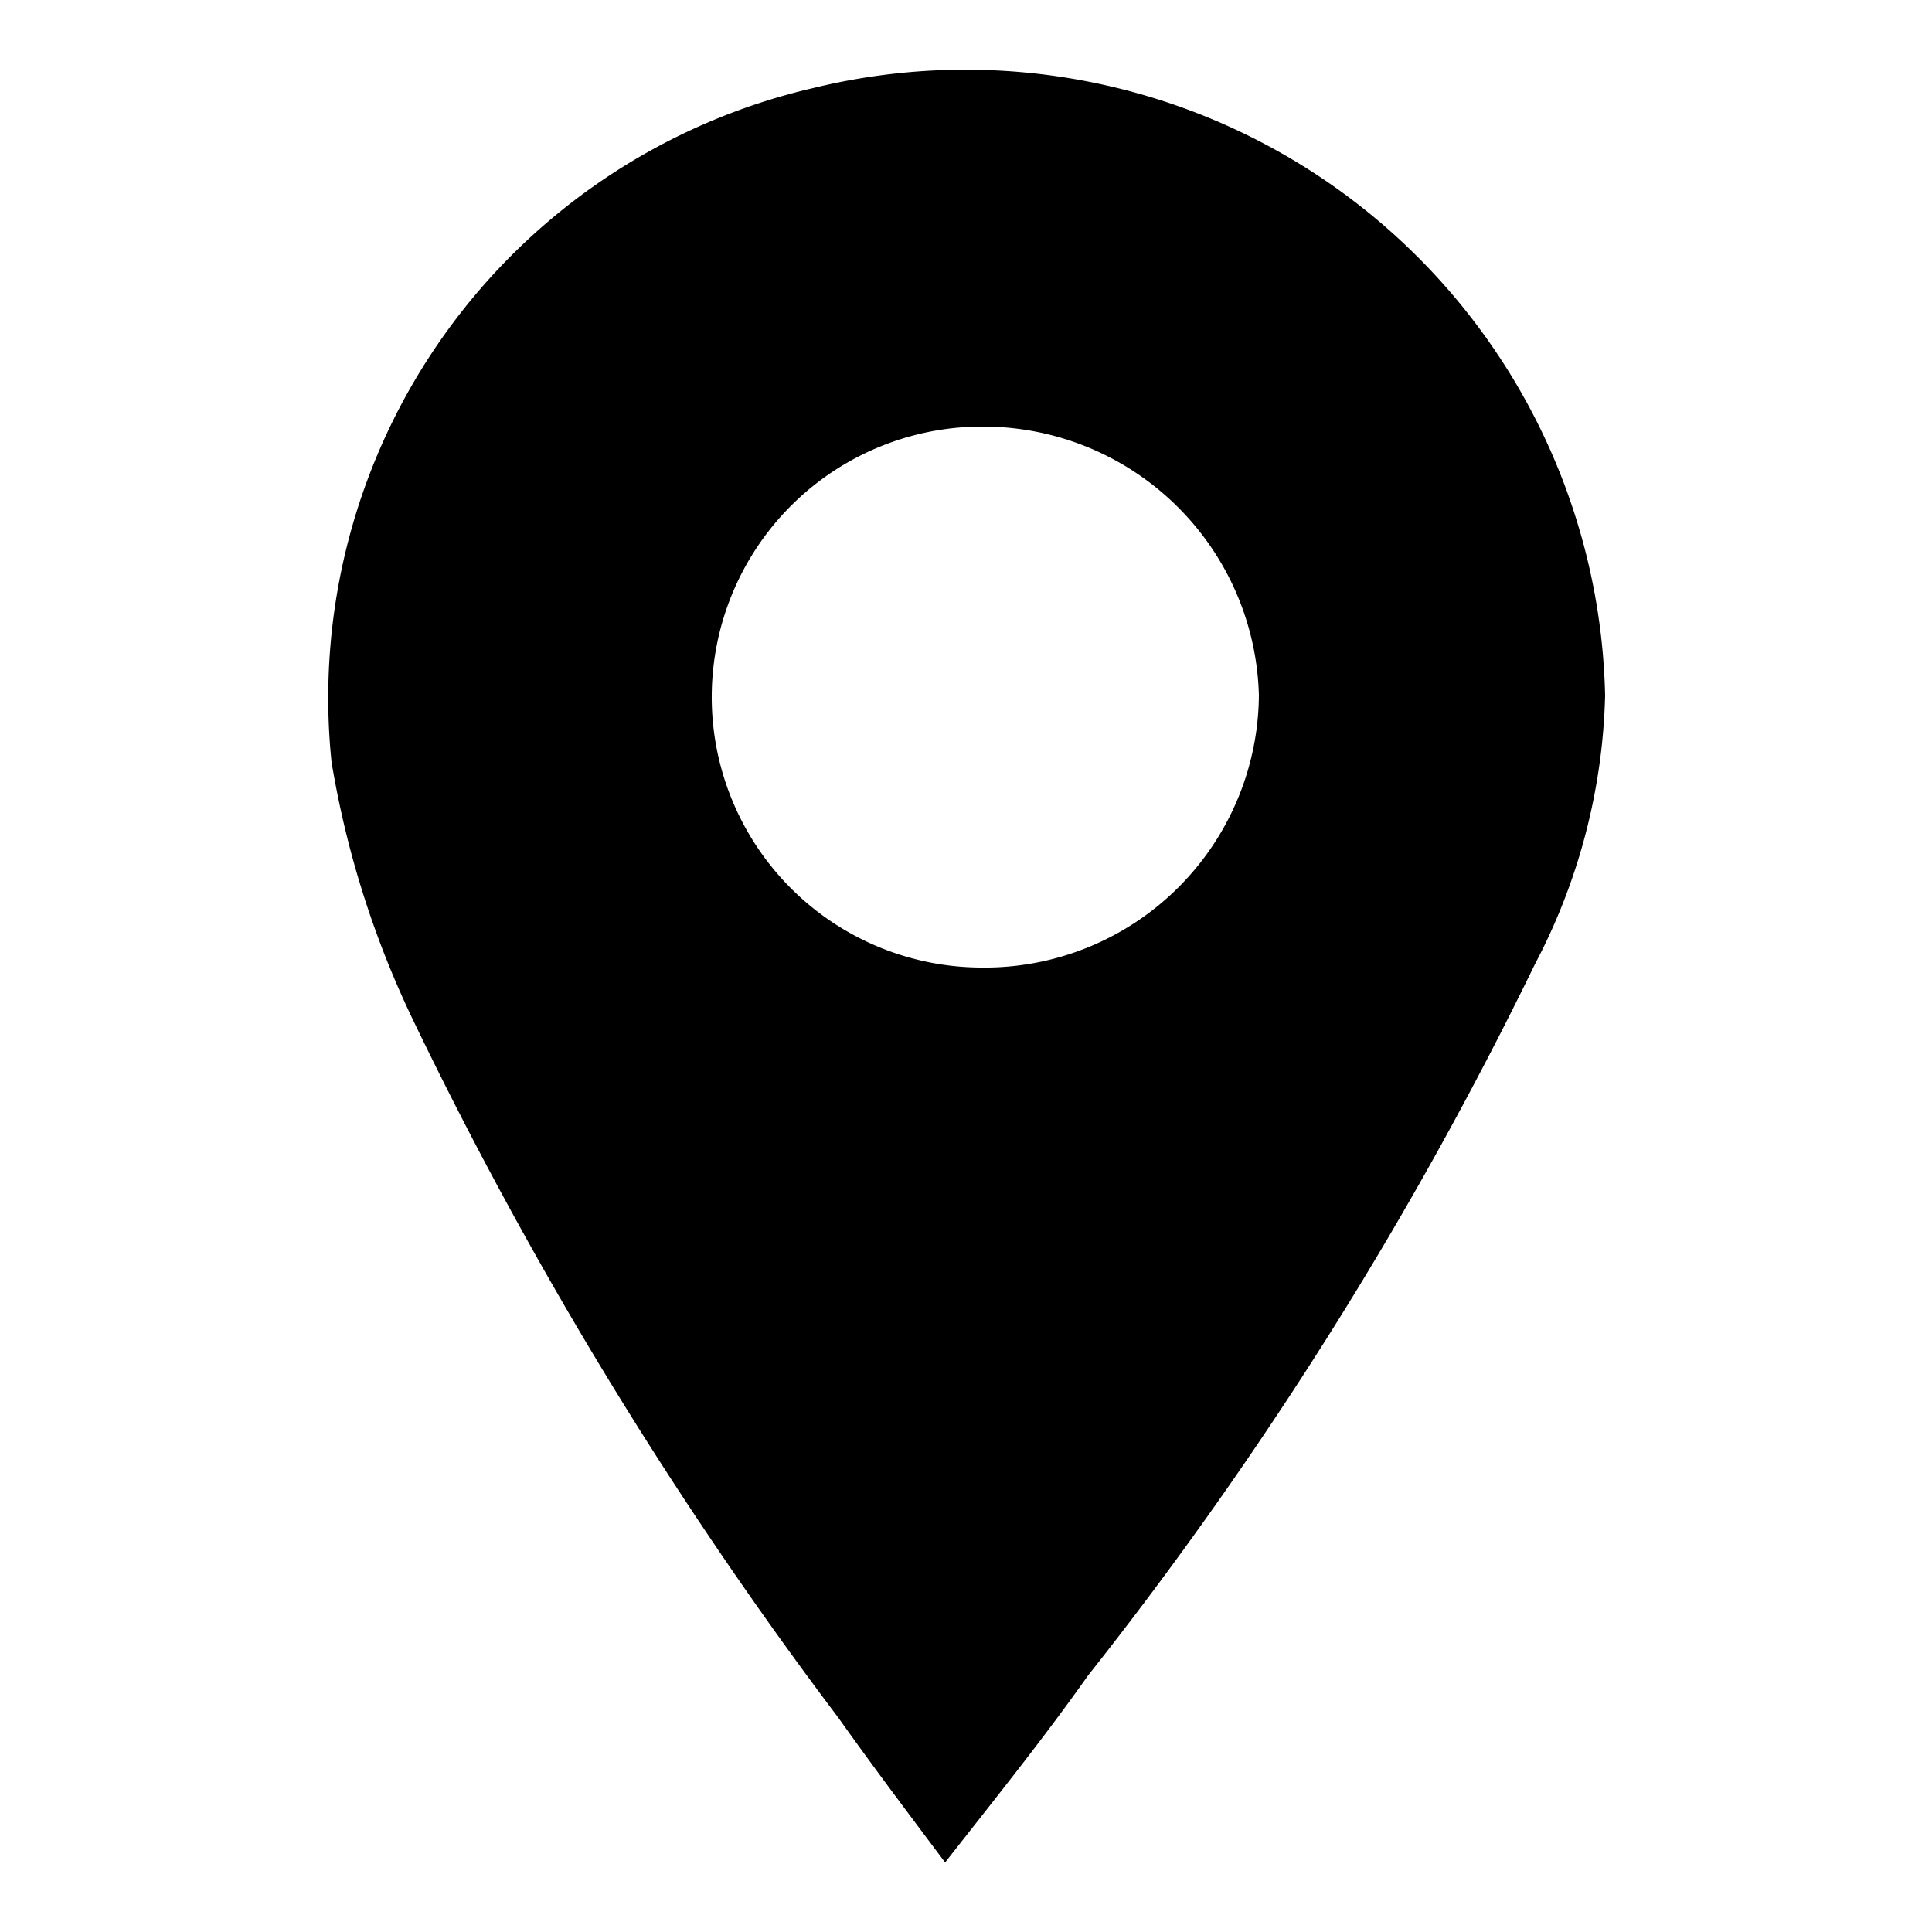 <svg id="b108182e-1218-4d61-9667-0bae98f9caac" data-name="Layer 1" xmlns="http://www.w3.org/2000/svg" viewBox="0 0 25 25"><path d="M12.23,24.1c-.48-.64-.94-1.25-1.38-1.87a53.51,53.51,0,0,1-5.49-9A12.38,12.38,0,0,1,4.29,9.86a8.1,8.1,0,0,1,6.23-8.72A8.28,8.28,0,0,1,20.77,9a7.87,7.87,0,0,1-.91,3.48,50.25,50.25,0,0,1-5.78,9.2C13.5,22.5,12.88,23.27,12.23,24.1Zm.51-18.58a3.49,3.49,0,1,0-.06,7A3.55,3.55,0,0,0,16.29,9,3.57,3.57,0,0,0,12.74,5.52Z"/></svg>